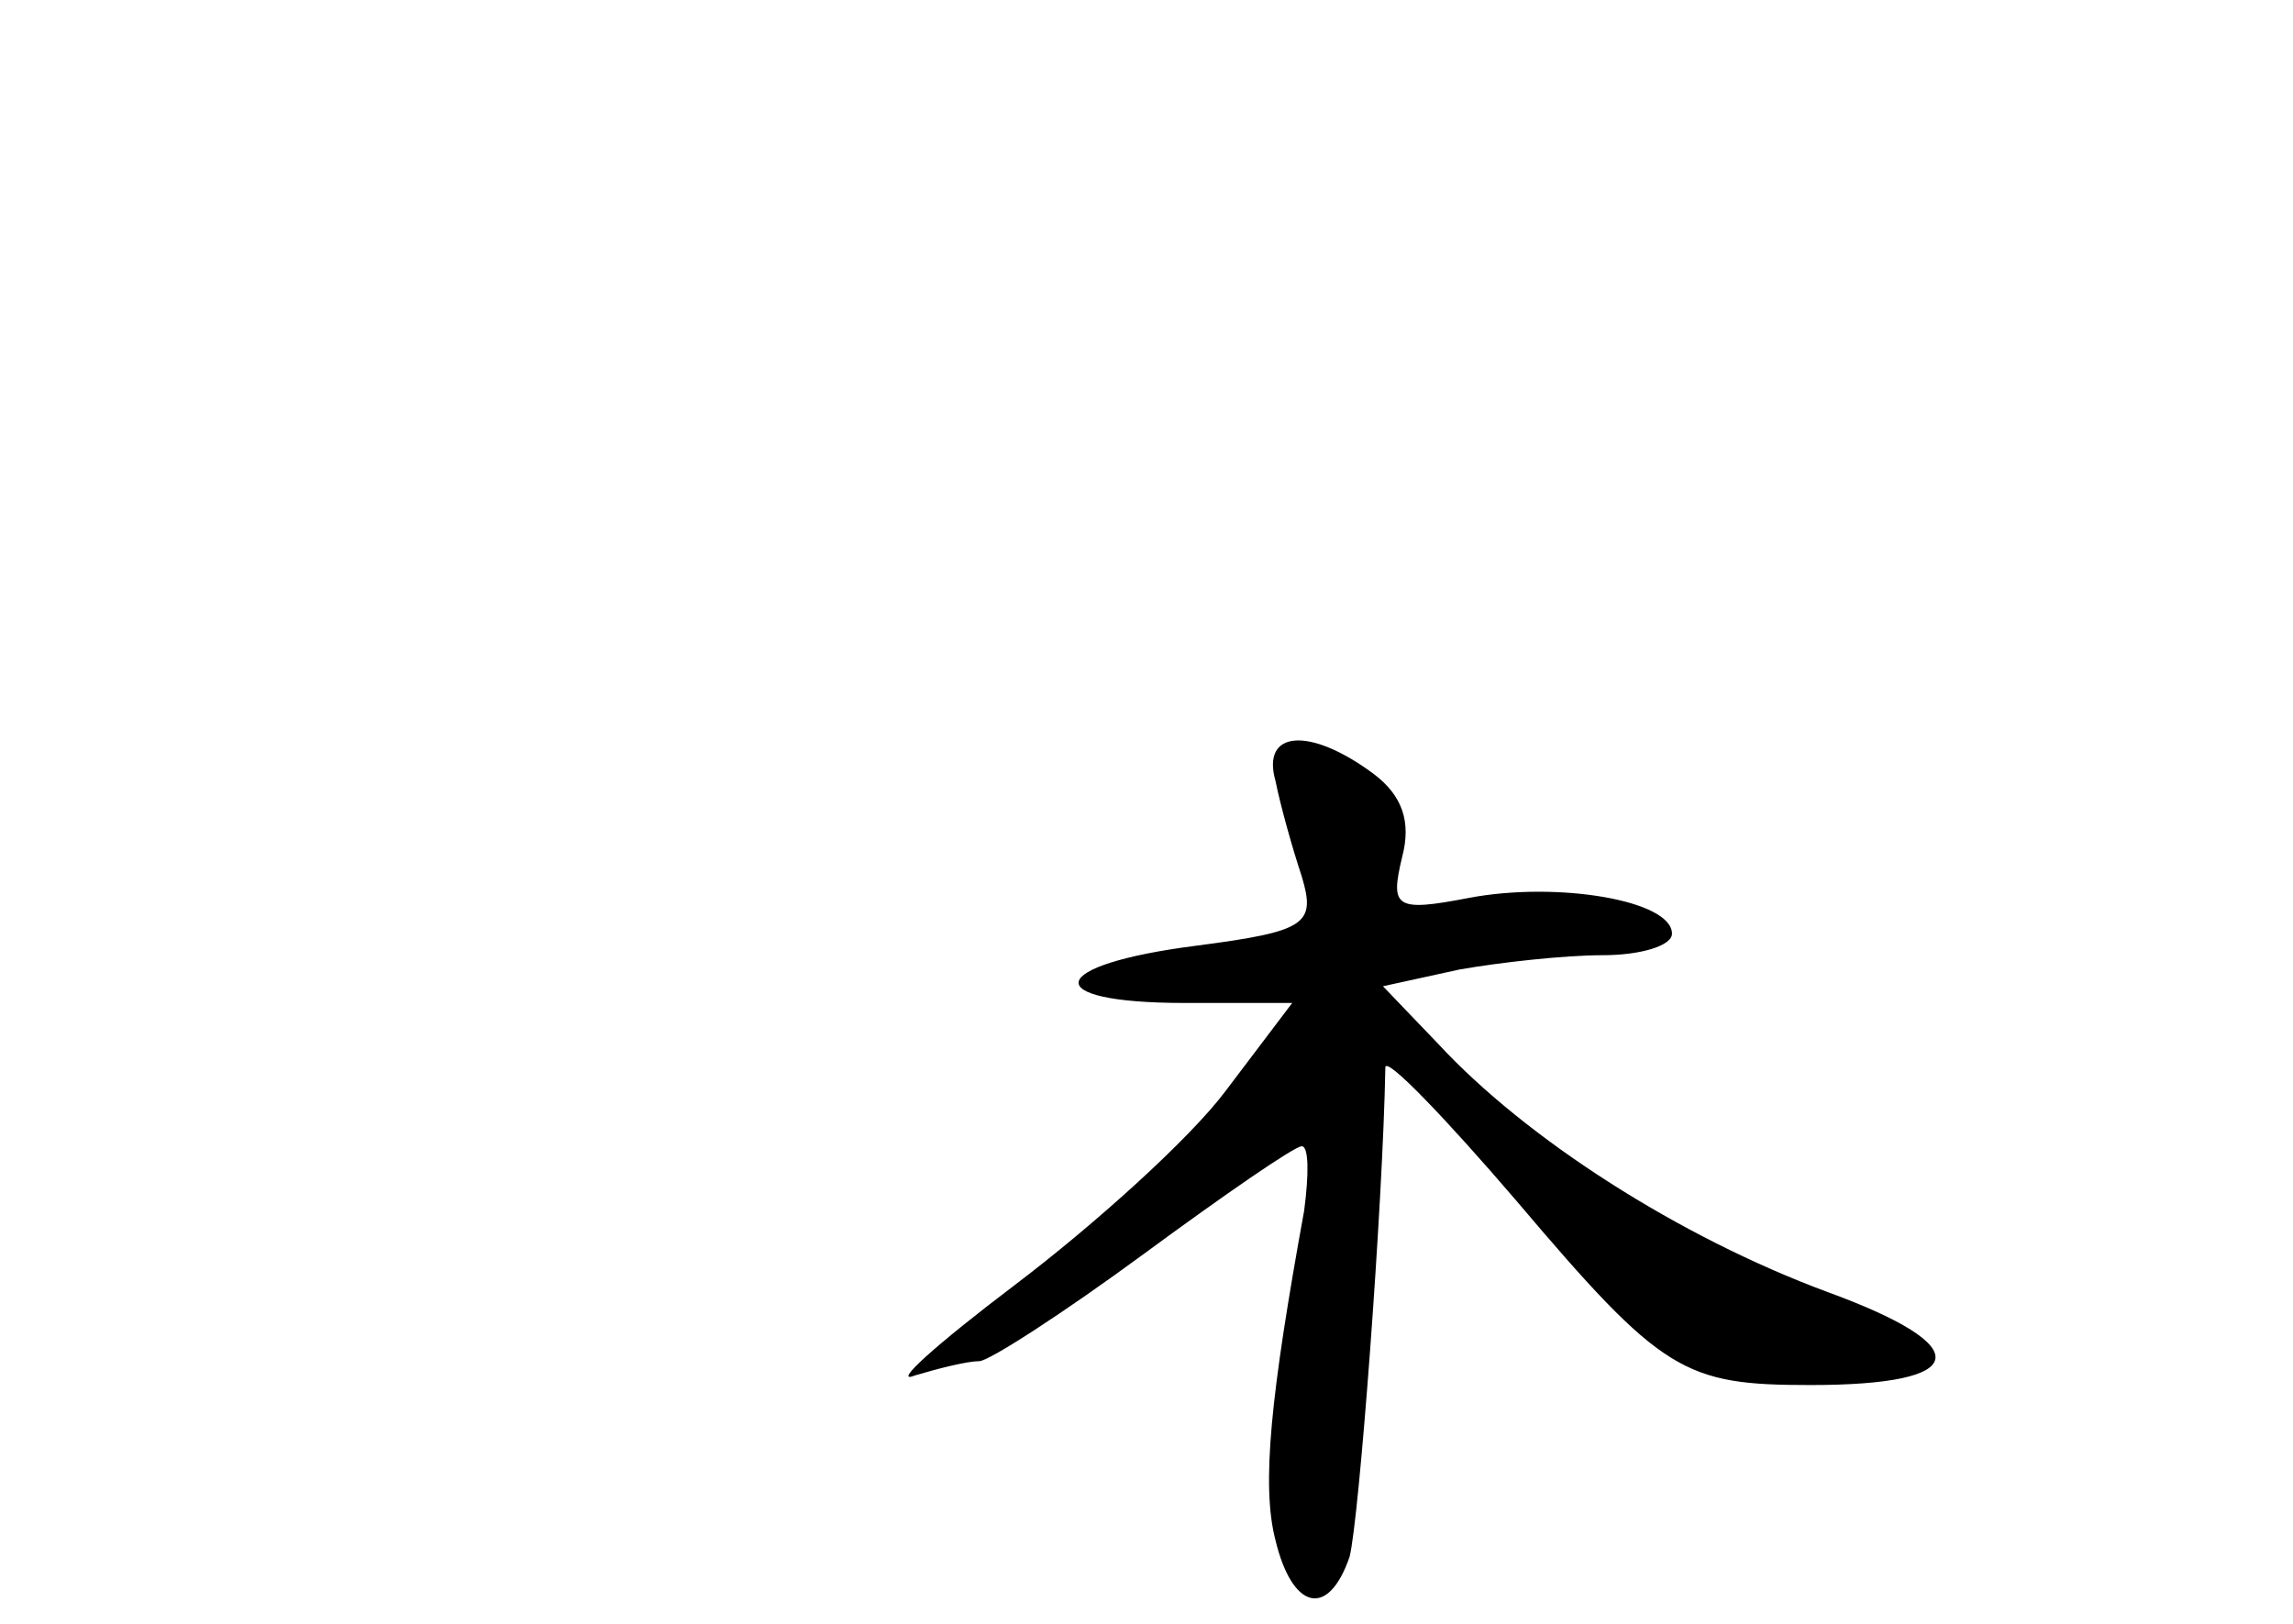 <?xml version="1.0" standalone="no"?>
<!DOCTYPE svg PUBLIC "-//W3C//DTD SVG 20010904//EN"
 "http://www.w3.org/TR/2001/REC-SVG-20010904/DTD/svg10.dtd">
<svg version="1.0" xmlns="http://www.w3.org/2000/svg"
 width="96pt" height="68pt" viewBox="0 0 96 68"
 preserveAspectRatio="xMidYMid meet">
<g transform="translate(0,68) scale(0.1,-0.1)"
fill="#000000" stroke="none">
<path d="M534 353 c2 -10 7 -28 11 -40 6 -20 2 -23 -44 -29 -63 -8 -67 -24 -5
-24 l45 0 -28 -37 c-15 -20 -55 -56 -88 -81 -33 -25 -52 -42 -42 -38 10 3 22
6 27 6 4 0 35 20 69 45 34 25 63 45 66 45 3 0 3 -12 1 -27 -14 -77 -18 -115
-12 -138 7 -29 22 -33 31 -7 4 15 14 148 15 205 0 5 25 -21 55 -56 61 -72 70
-77 123 -77 67 0 70 16 7 39 -62 23 -126 64 -163 104 l-23 24 32 7 c17 3 44 6
60 6 16 0 29 4 29 9 0 14 -48 22 -85 15 -31 -6 -33 -4 -28 17 4 15 0 26 -12
35 -27 20 -47 18 -41 -3z"/>
</g>
</svg>
